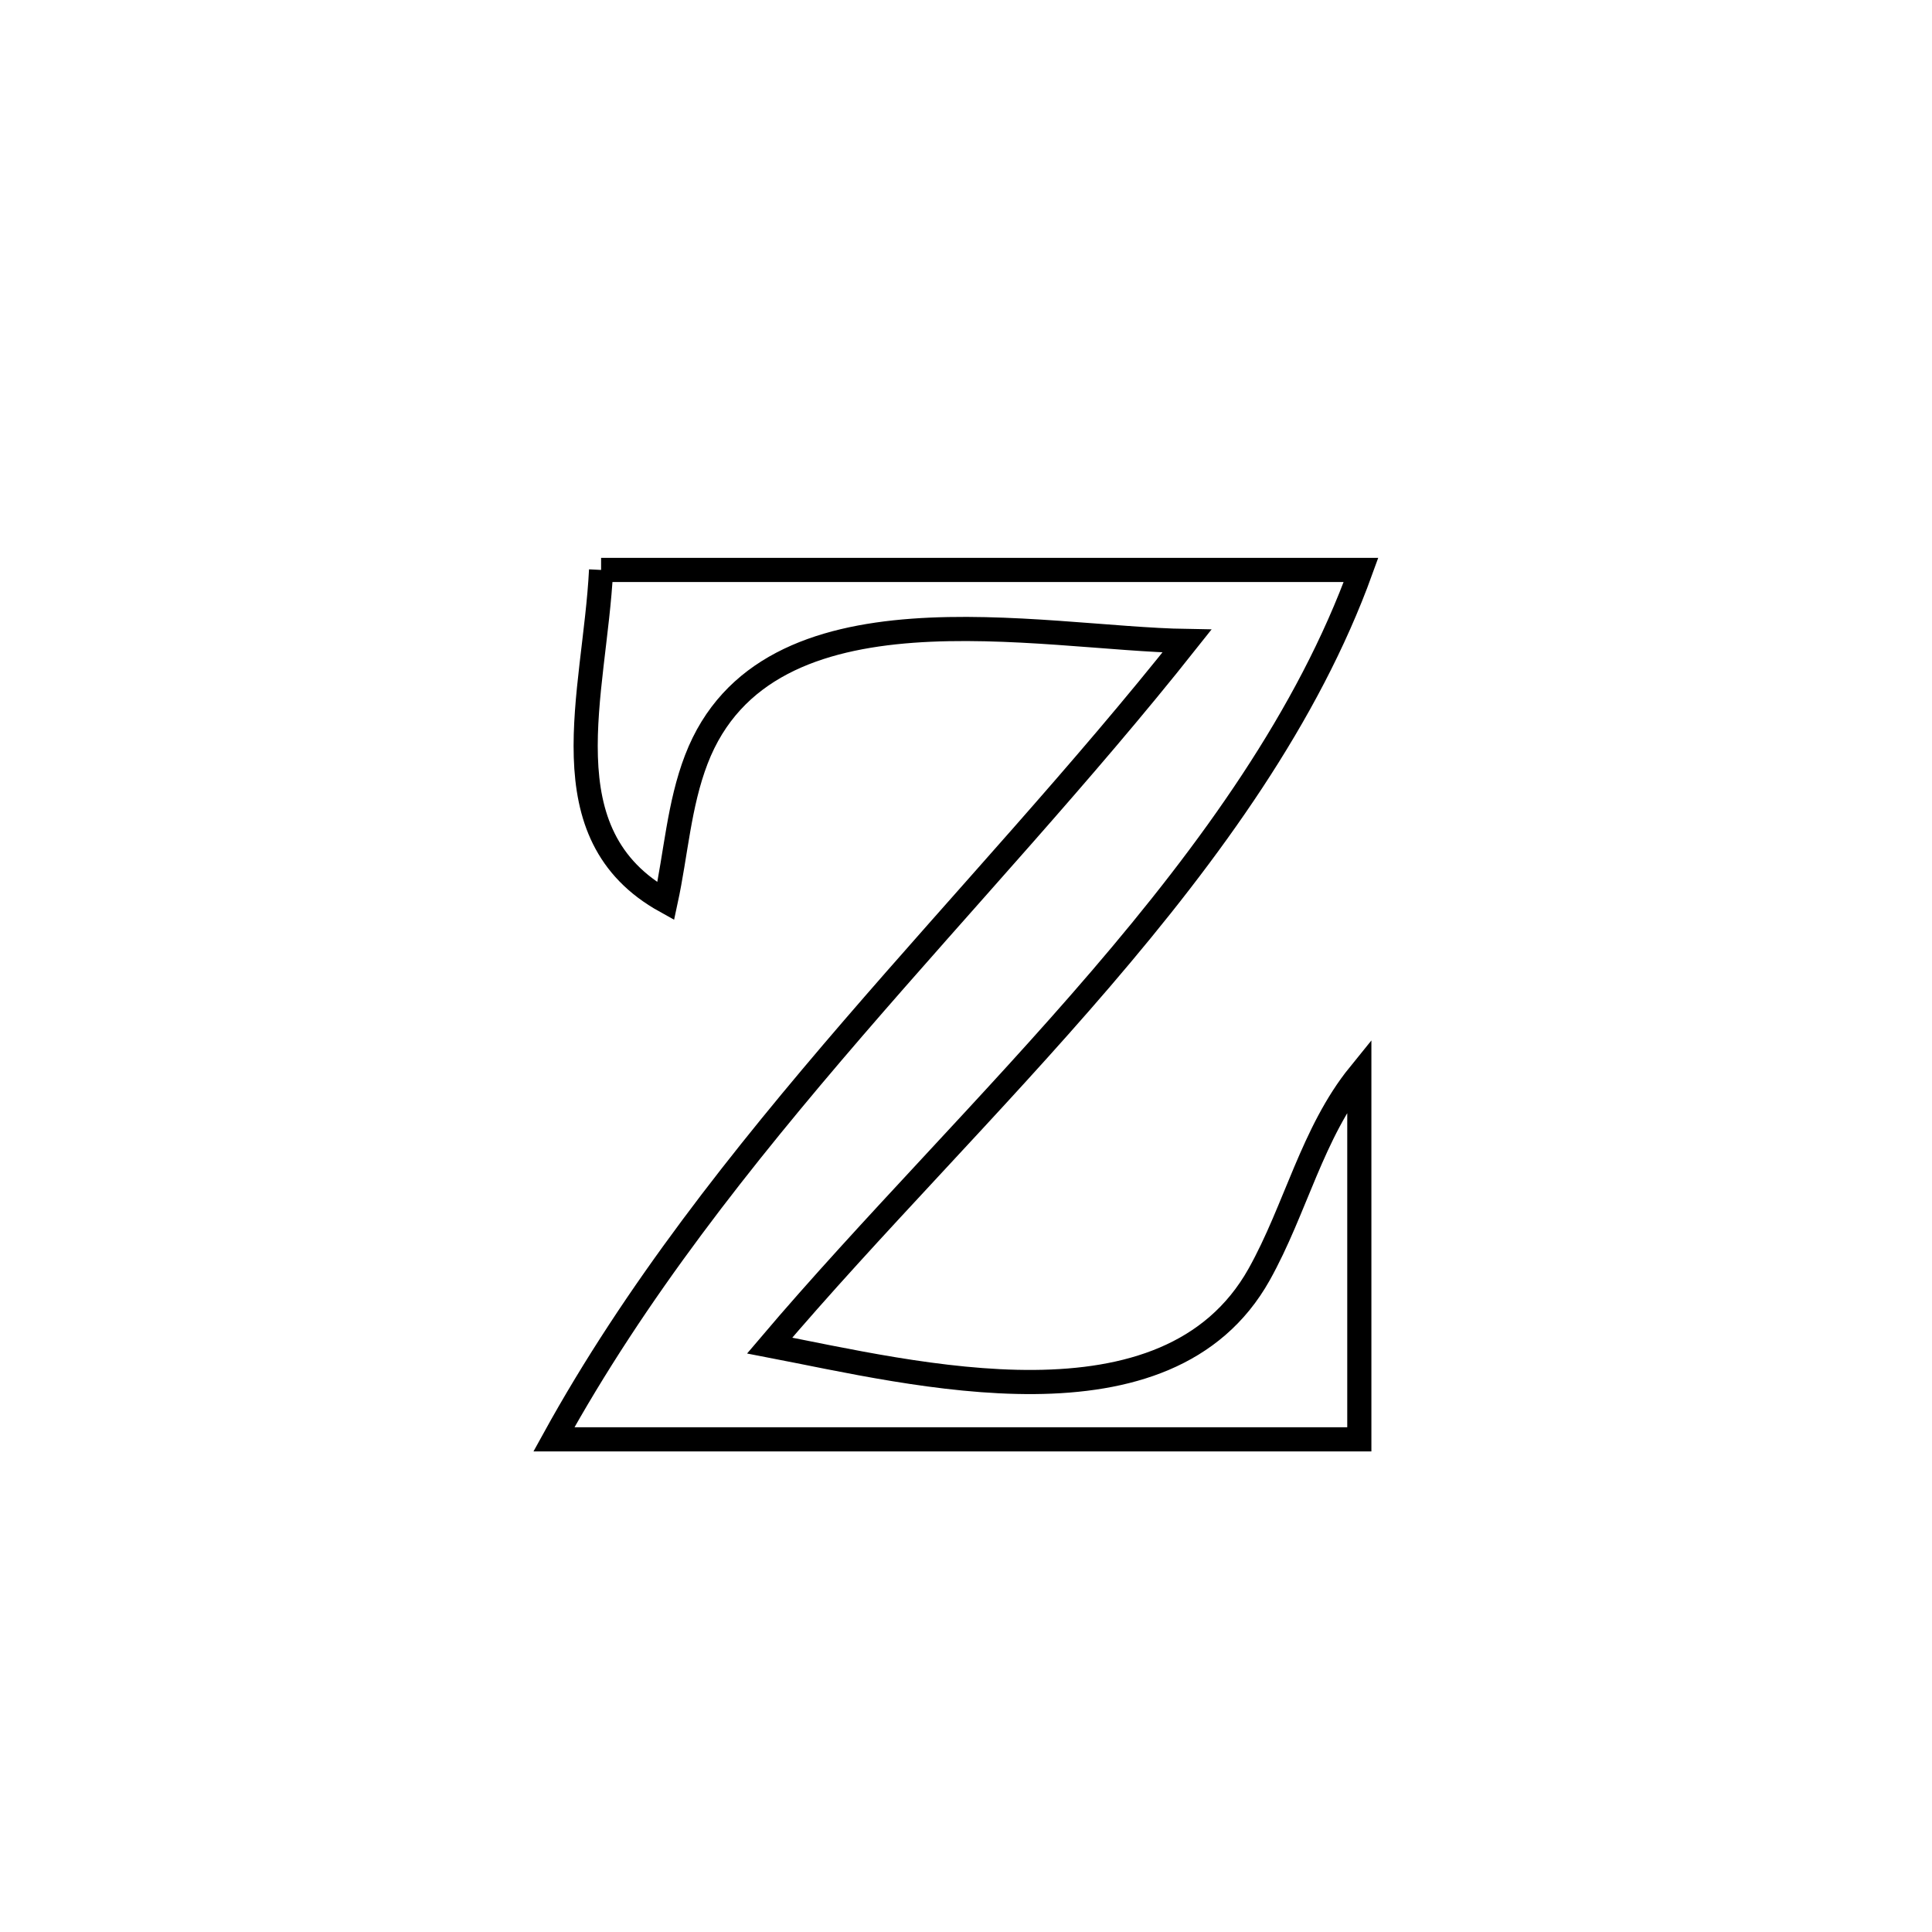 <svg xmlns="http://www.w3.org/2000/svg" viewBox="0.0 0.0 24.0 24.0" height="200px" width="200px"><path fill="none" stroke="black" stroke-width=".3" stroke-opacity="1.0"  filling="0" d="M7.467 7.08 L7.467 7.08 C9.04 7.08 10.613 7.08 12.187 7.08 C13.76 7.08 15.333 7.08 16.907 7.08 L16.907 7.08 C16.25 8.897 15.037 10.571 13.676 12.158 C12.316 13.744 10.808 15.245 9.561 16.715 L9.561 16.715 C11.361 17.061 14.5 17.871 15.642 15.831 C16.094 15.023 16.303 14.067 16.886 13.348 L16.886 13.348 C16.886 14.859 16.886 16.37 16.886 17.88 L16.886 17.88 C15.219 17.88 13.551 17.88 11.884 17.88 C10.216 17.88 8.549 17.88 6.881 17.88 L6.881 17.88 C7.89 16.048 9.207 14.388 10.596 12.776 C11.985 11.165 13.447 9.602 14.745 7.963 L14.745 7.963 C12.907 7.934 9.523 7.161 8.65 9.434 C8.434 9.995 8.397 10.609 8.27 11.196 L8.27 11.196 C6.772 10.366 7.389 8.622 7.467 7.08 L7.467 7.08"></path></svg>
